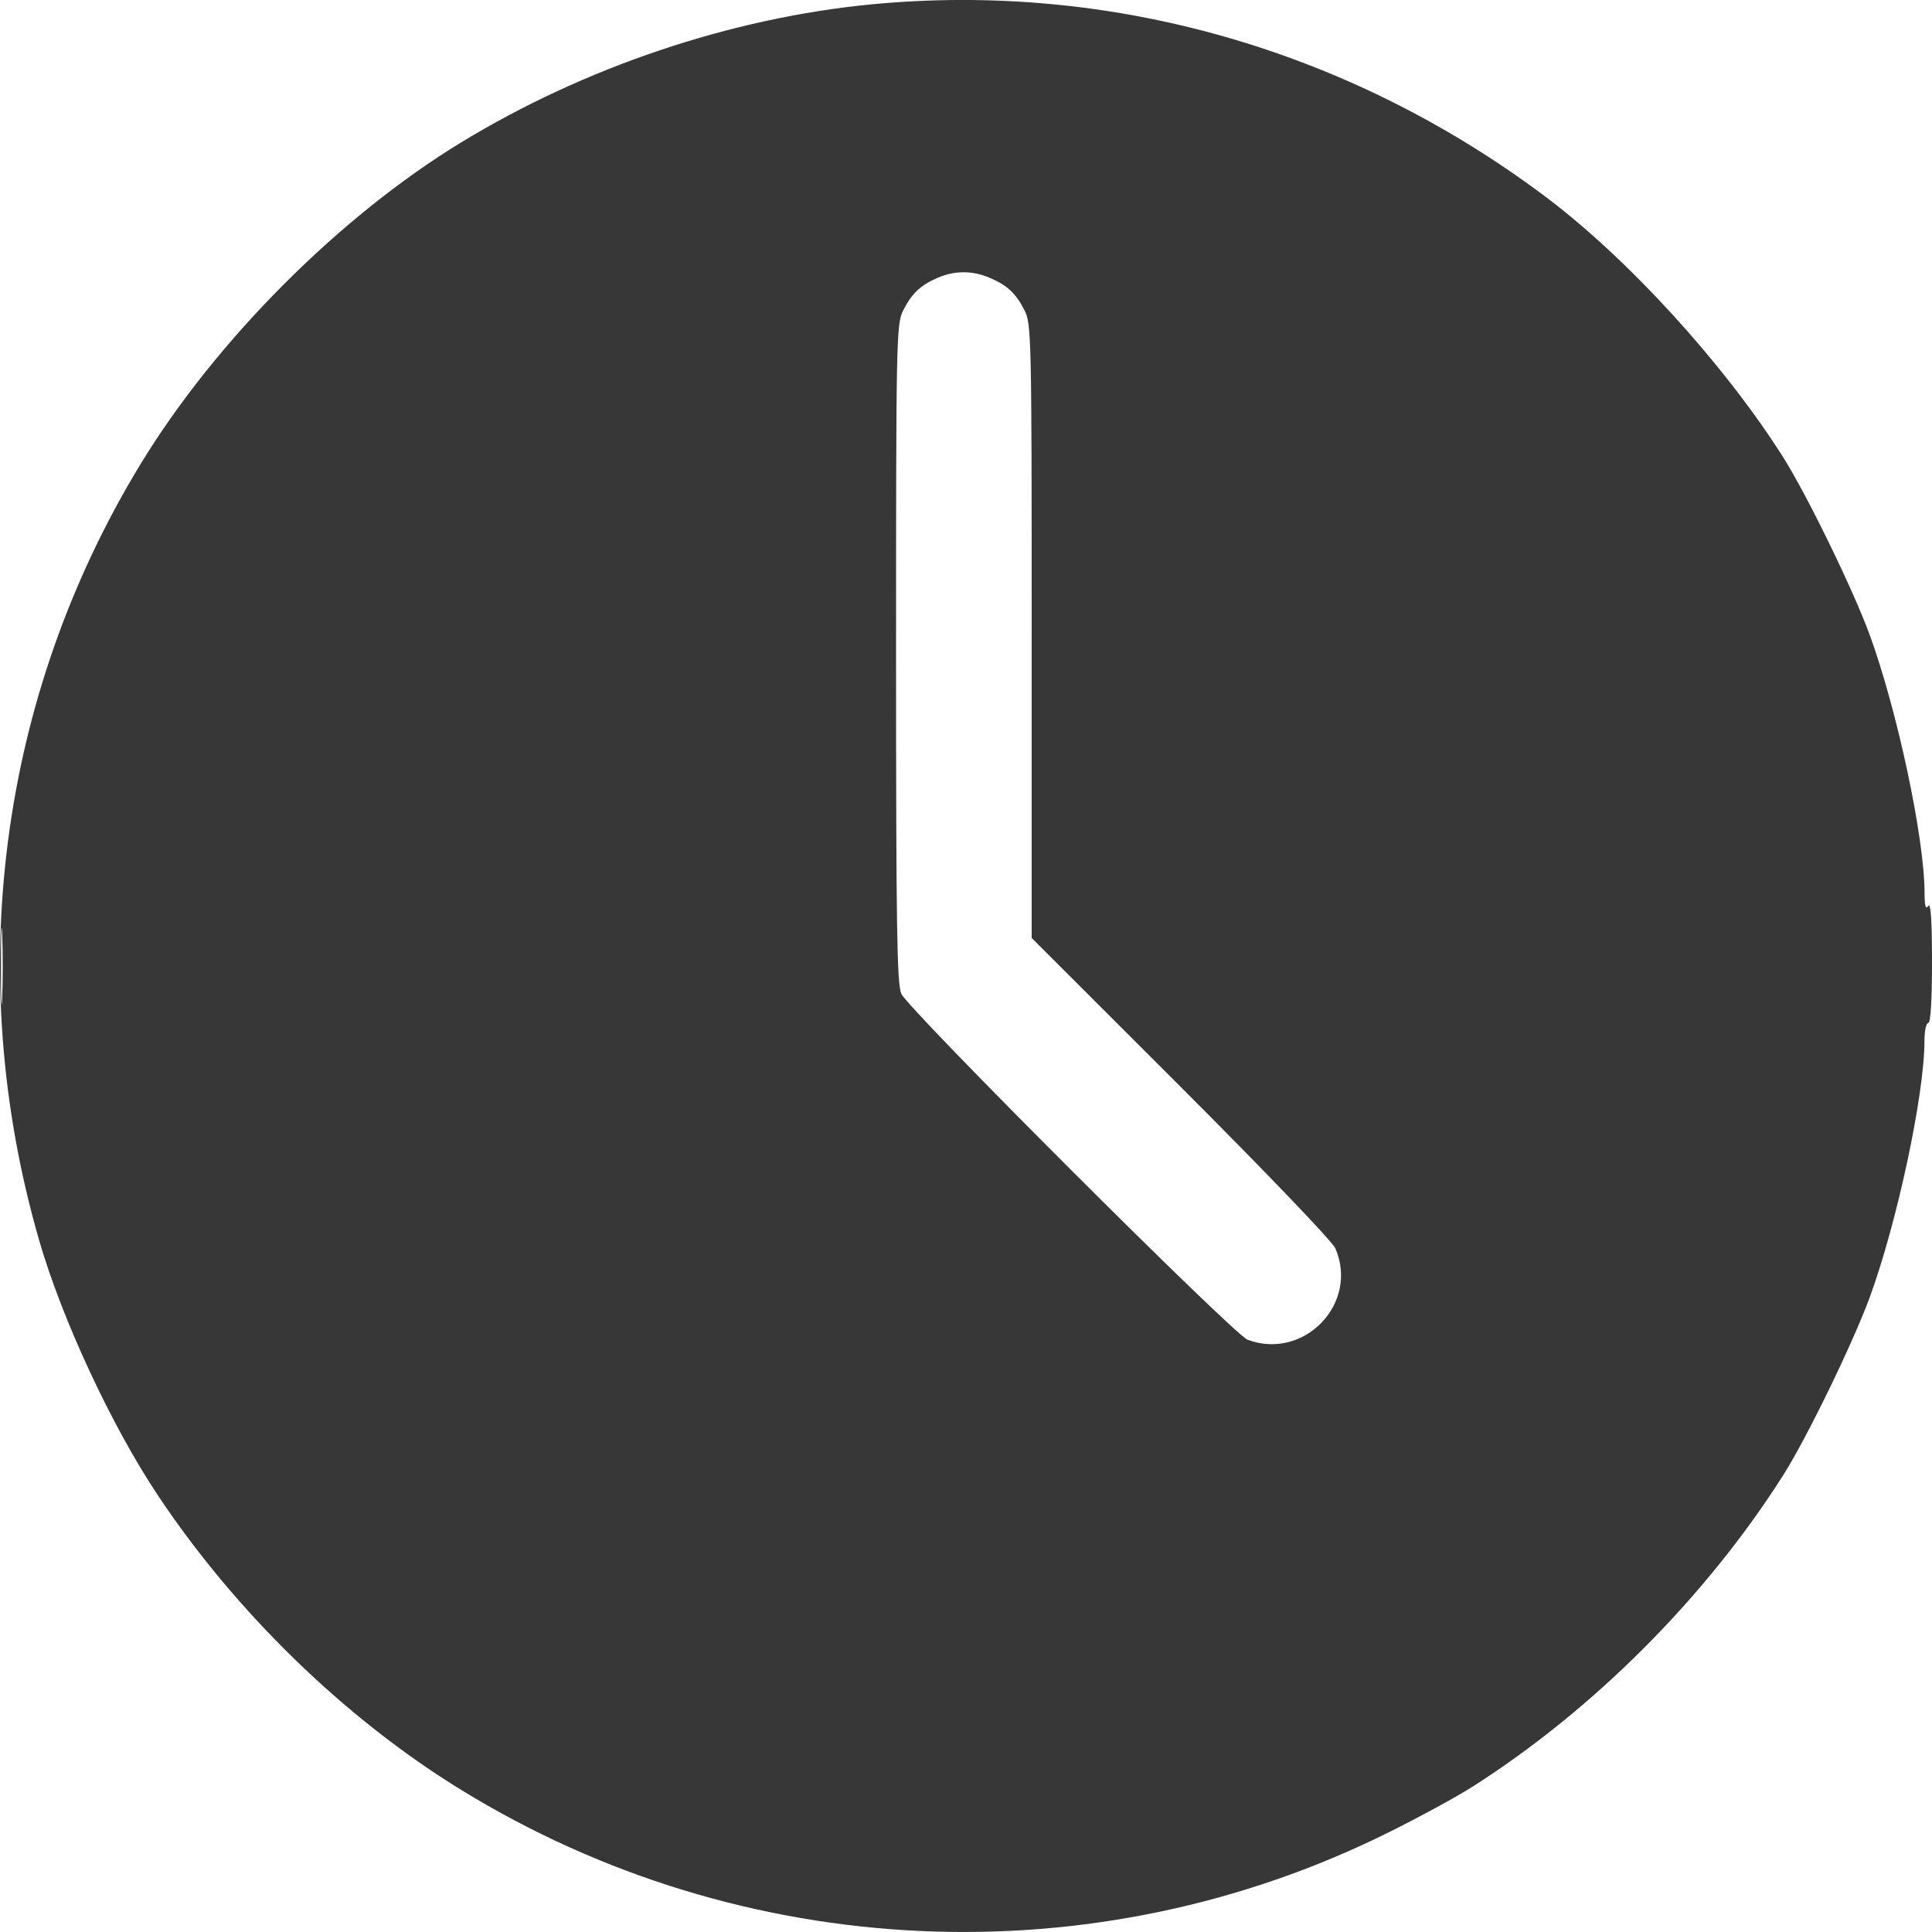 <svg width="20" height="20" viewBox="0 0 20 20" fill="none" xmlns="http://www.w3.org/2000/svg">
<path fill-rule="evenodd" clip-rule="evenodd" d="M9.022 0.045C7.569 0.185 6.051 0.695 4.771 1.476C3.511 2.244 2.231 3.529 1.454 4.806C-0.008 7.208 -0.386 10.098 0.404 12.835C0.639 13.651 1.152 14.755 1.63 15.473C2.438 16.689 3.572 17.791 4.776 18.53C7.692 20.321 11.329 20.486 14.38 18.966C14.694 18.81 15.082 18.599 15.243 18.496C16.494 17.7 17.657 16.534 18.456 15.277C18.699 14.896 19.177 13.913 19.353 13.436C19.637 12.664 19.922 11.333 19.922 10.774C19.922 10.672 19.94 10.589 19.962 10.589C19.986 10.589 20 10.351 20 9.954C20 9.53 19.987 9.338 19.962 9.378C19.934 9.42 19.924 9.381 19.923 9.241C19.921 8.669 19.64 7.352 19.354 6.569C19.182 6.1 18.702 5.116 18.456 4.728C17.841 3.759 16.843 2.667 15.984 2.025C13.954 0.508 11.494 -0.192 9.022 0.045ZM9.706 2.876C9.528 2.953 9.439 3.037 9.35 3.213C9.279 3.352 9.276 3.499 9.276 6.76C9.276 9.59 9.285 10.183 9.33 10.287C9.401 10.449 12.769 13.814 12.915 13.869C13.5 14.087 14.071 13.492 13.823 12.922C13.793 12.851 13.088 12.117 12.224 11.253L10.68 9.71V6.534C10.68 3.494 10.677 3.352 10.606 3.213C10.515 3.034 10.426 2.952 10.241 2.874C10.062 2.799 9.881 2.8 9.706 2.876ZM0.01 10.003C0.01 10.357 0.016 10.502 0.023 10.325C0.03 10.148 0.03 9.858 0.023 9.68C0.016 9.503 0.01 9.648 0.01 10.003Z" fill="#373737"/>
</svg>
